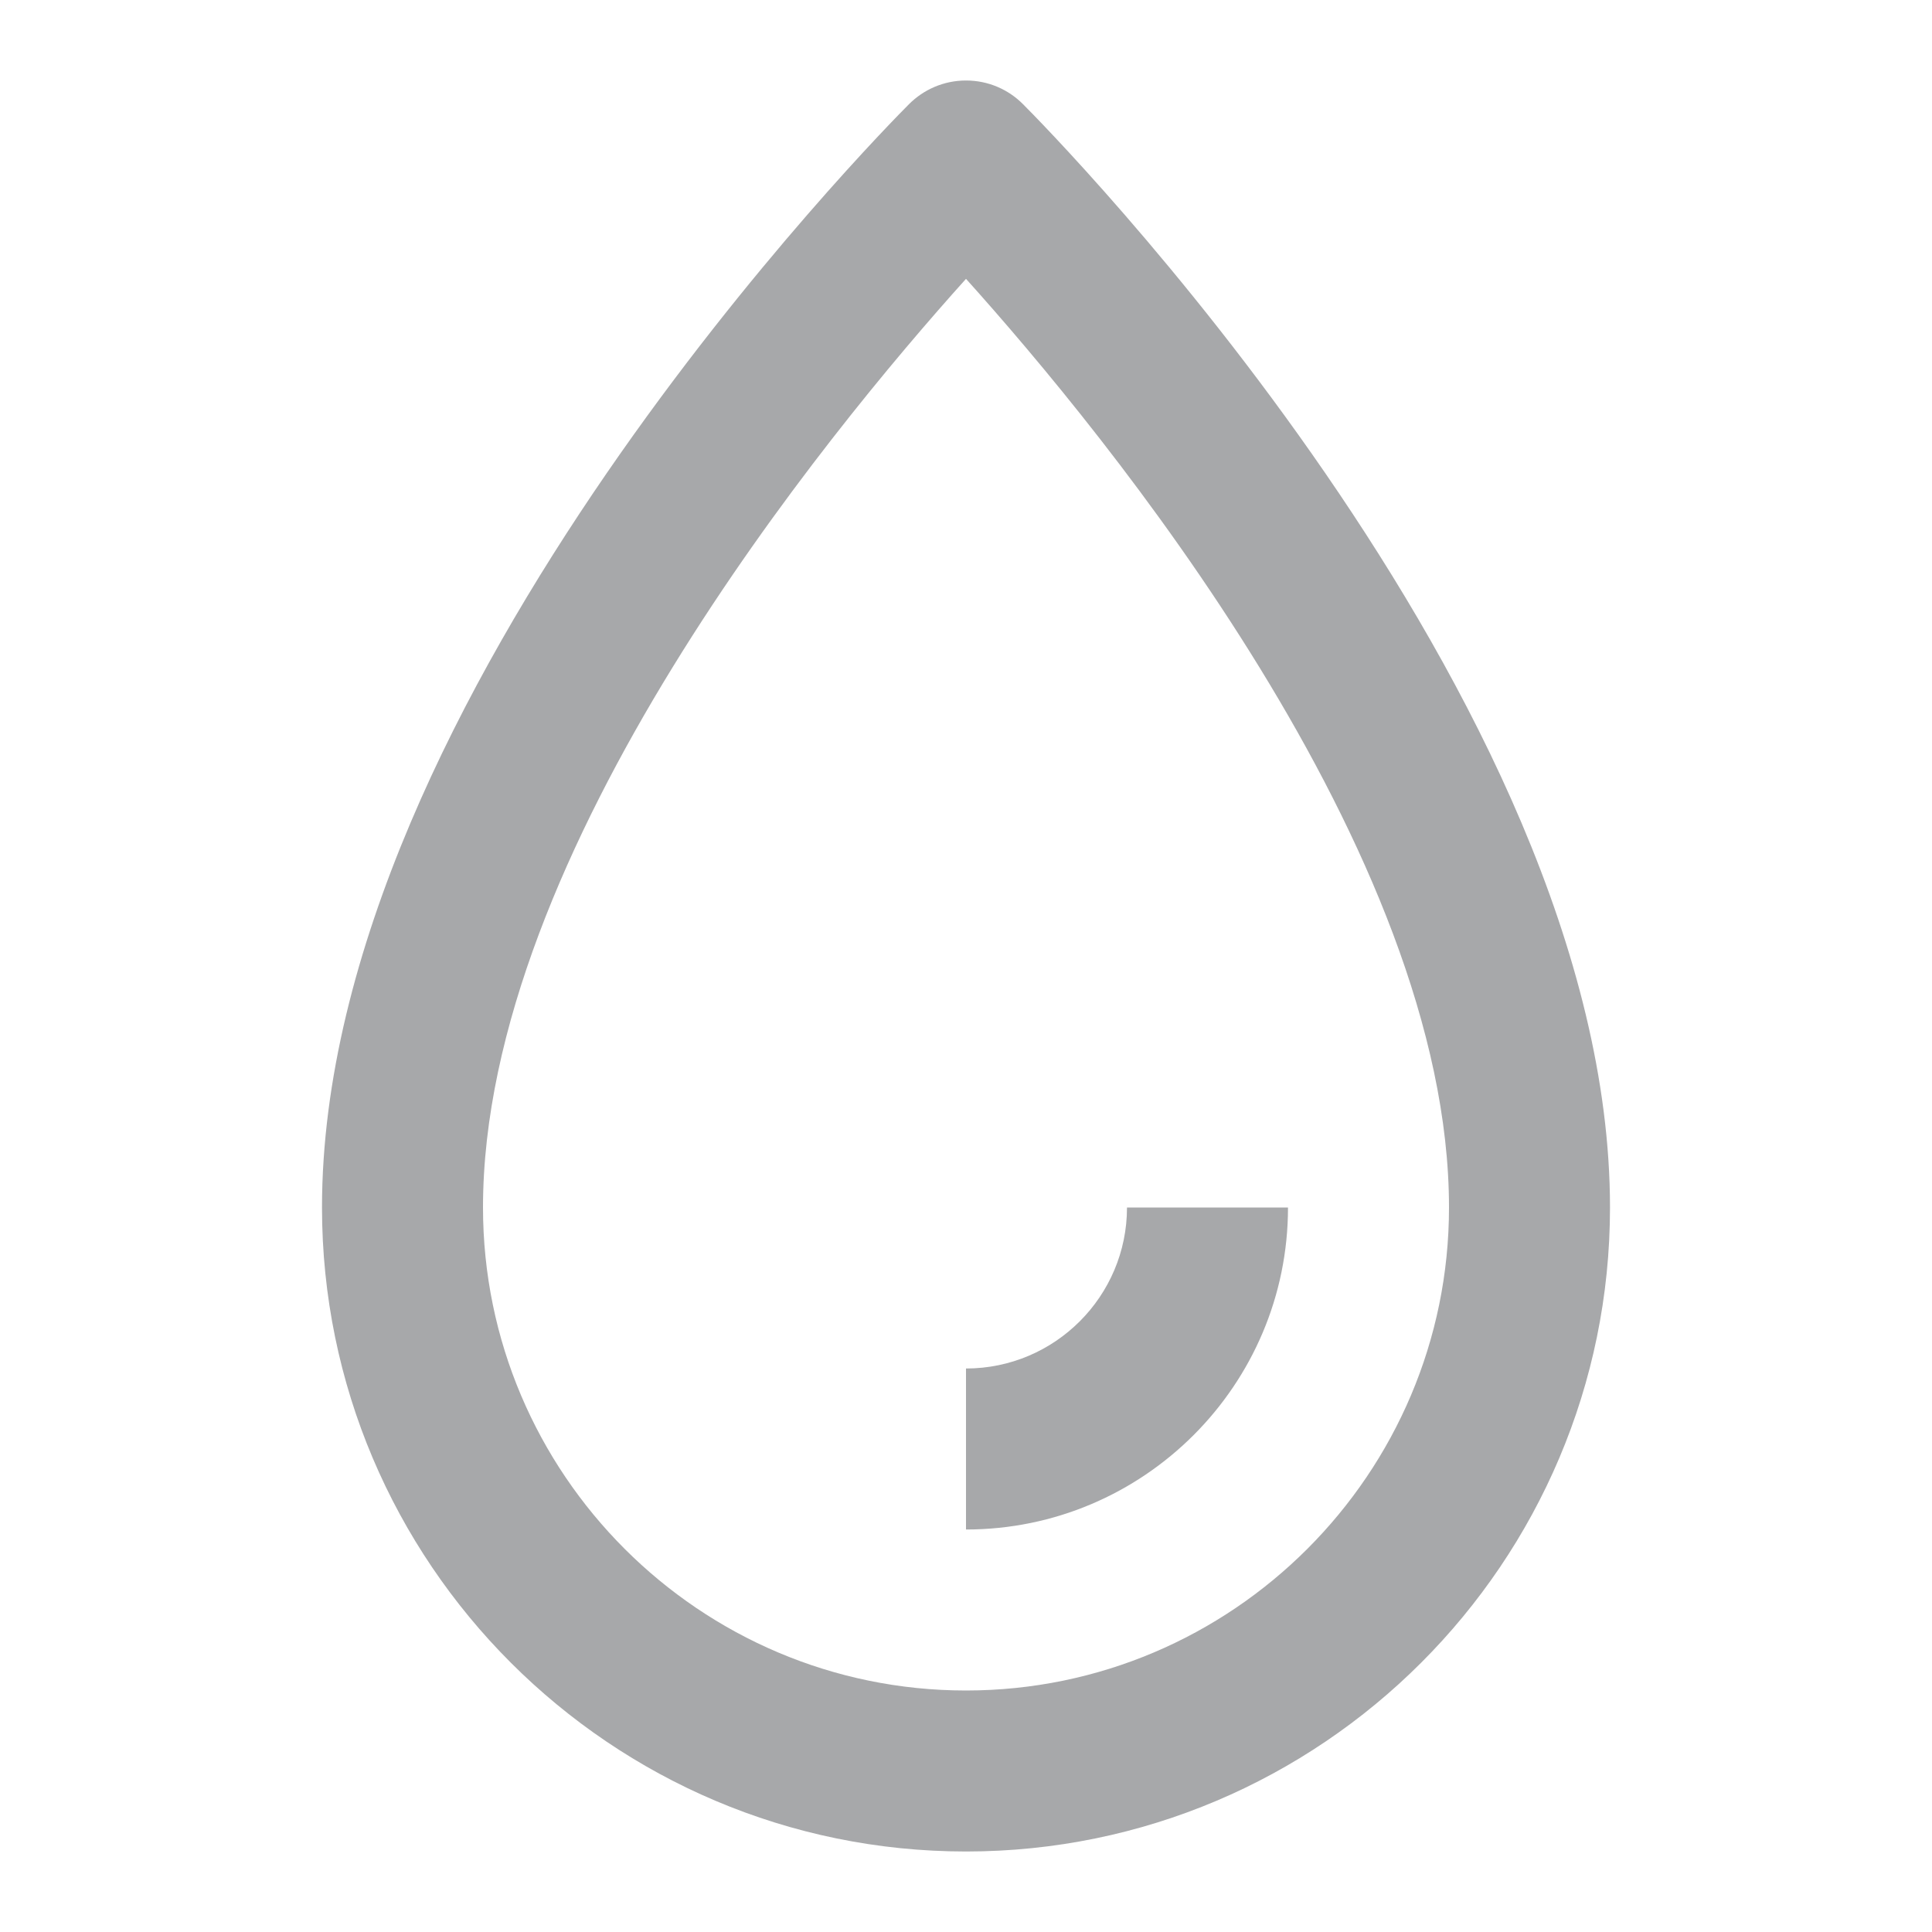 <!-- Generated by IcoMoon.io -->
<svg version="1.1" xmlns="http://www.w3.org/2000/svg" width="24" height="24" viewBox="0 0 24 24">
<title>humidity-12</title>
<path fill="#a7a8aa" d="M12 3.464c-1.724 1.916-6 7.114-6 11.536 0 3.308 2.692 6 6 6s6-2.692 6-6c0-4.422-4.276-9.62-6-11.536zM12 23c-4.412 0-8-3.588-8-8 0-6.34 6.996-13.41 7.292-13.706 0.181-0.181 0.431-0.294 0.708-0.294s0.527 0.112 0.708 0.294l0 0c0.296 0.296 7.292 7.366 7.292 13.706 0 4.412-3.588 8-8 8zM12 19v-2c1.104 0 2-0.898 2-2h2c0 2.206-1.794 4-4 4z"></path>
</svg>

